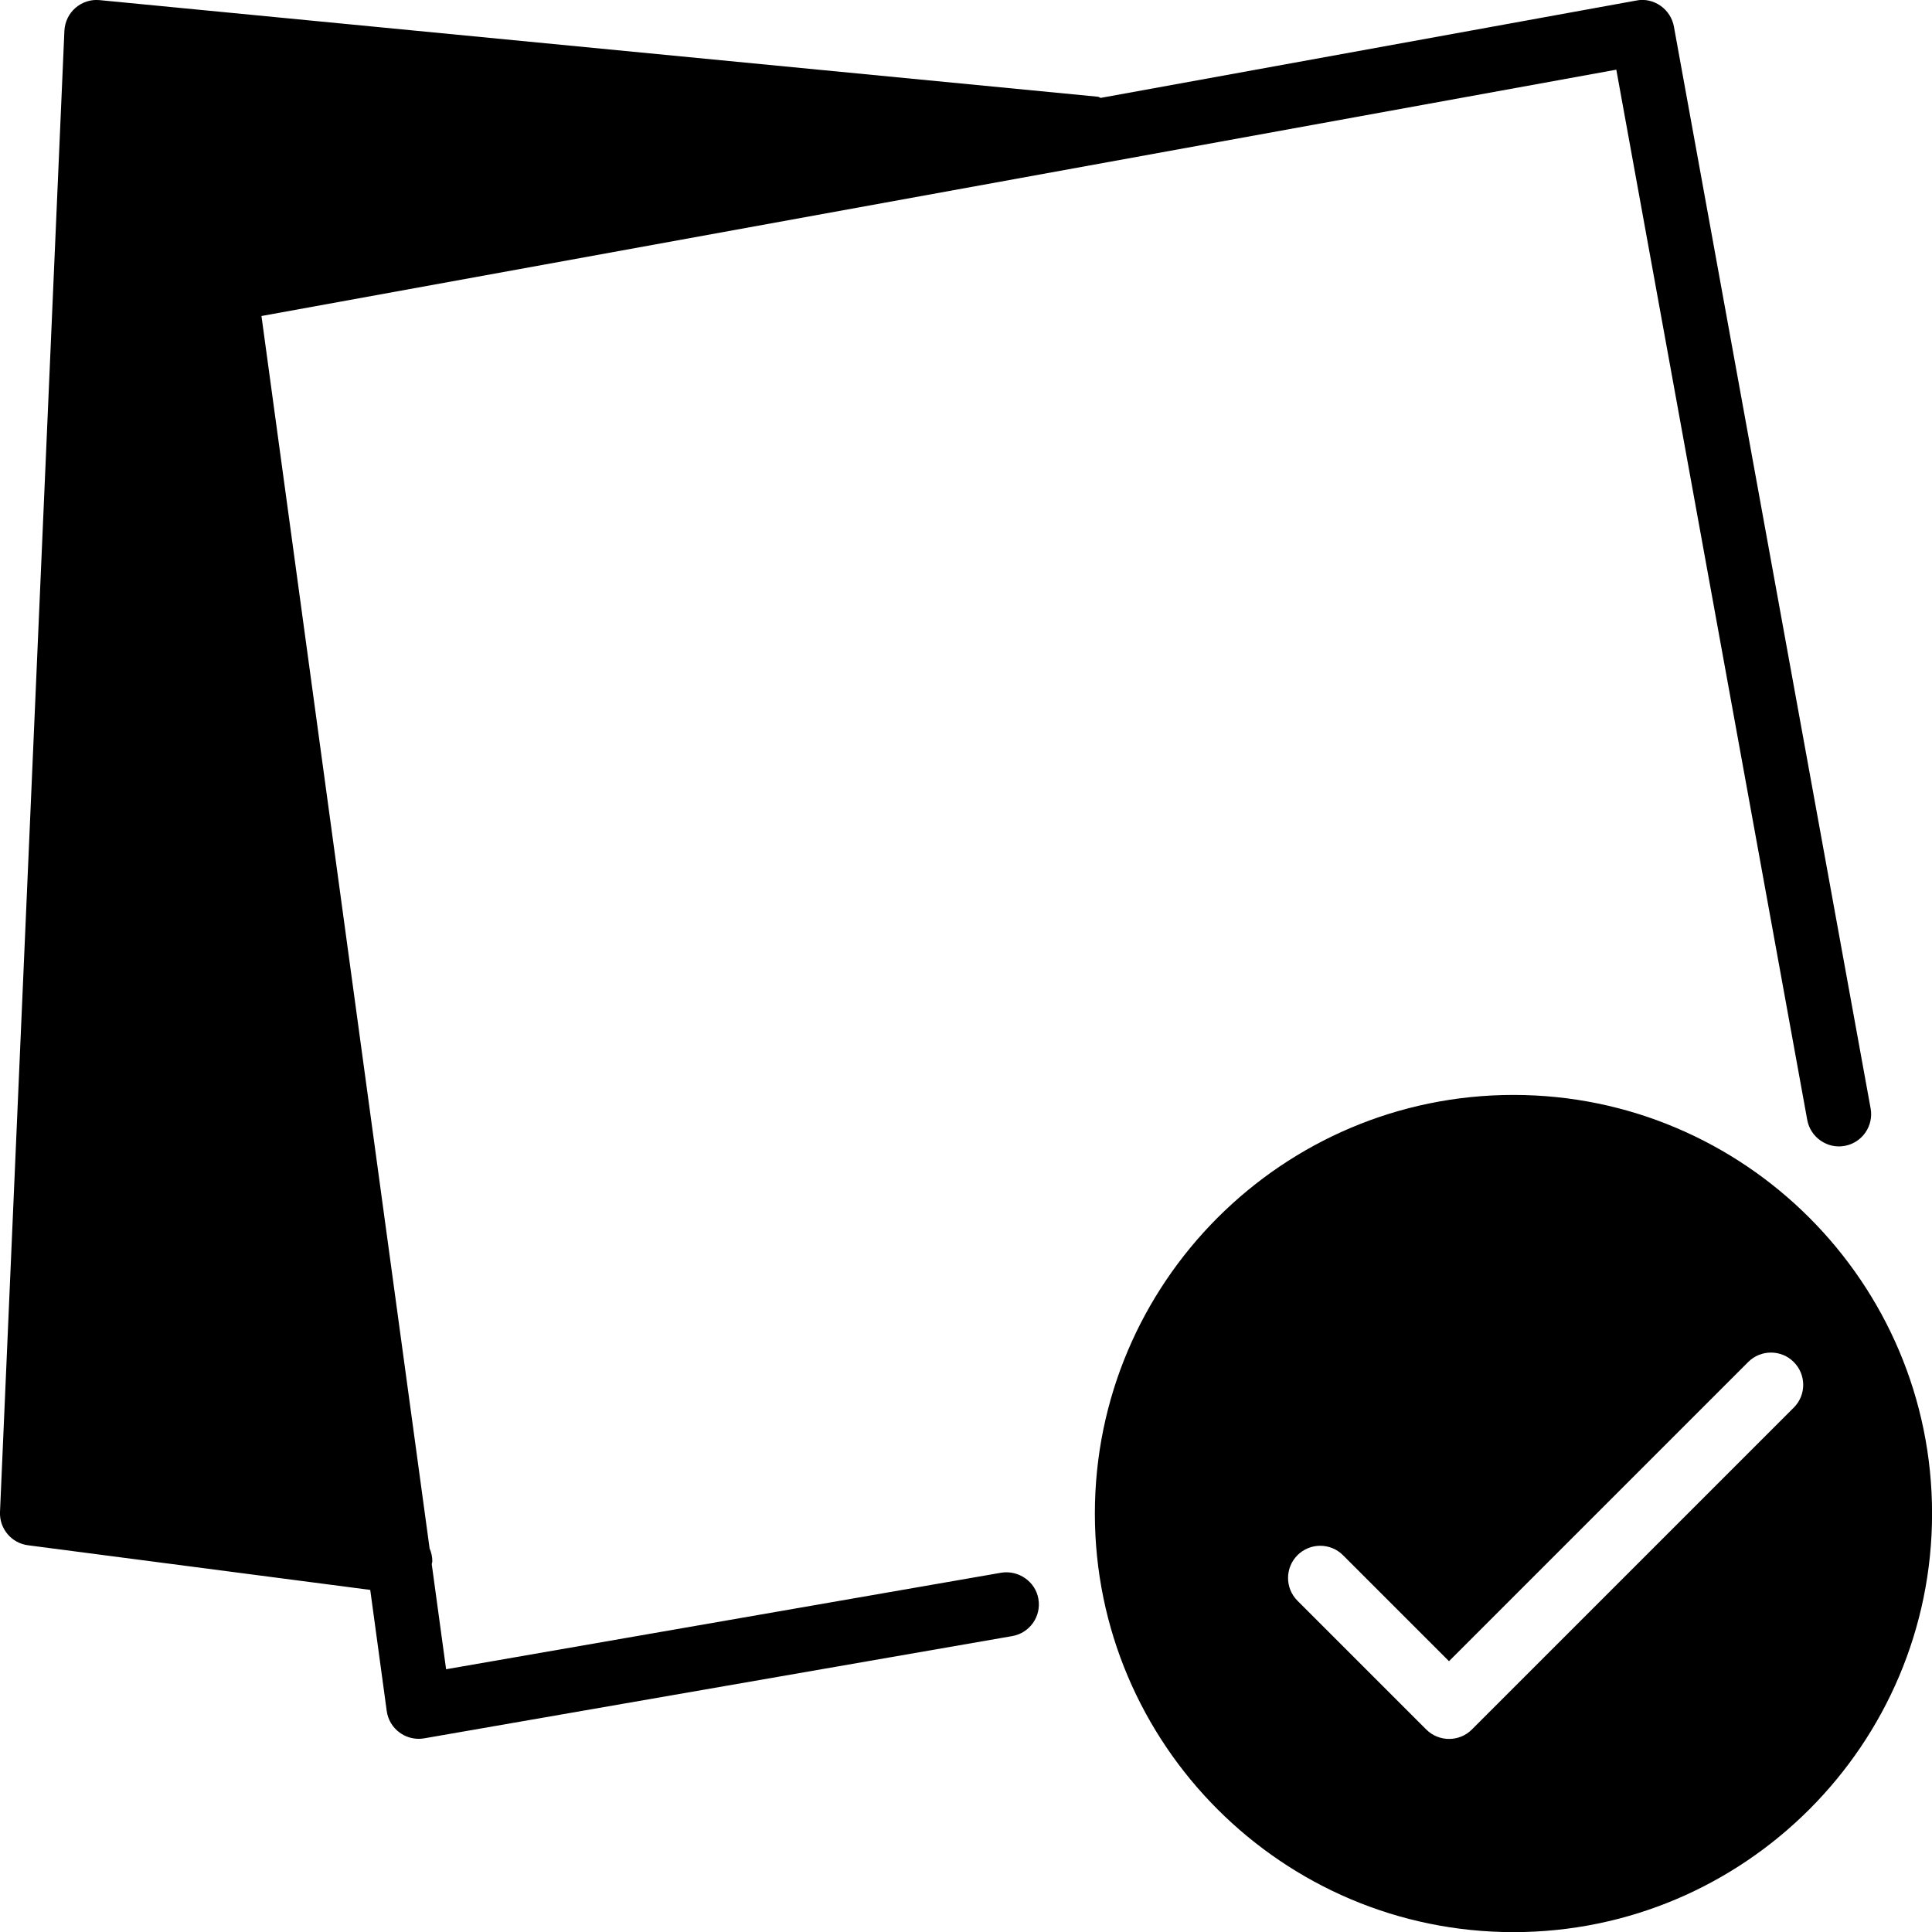 <?xml version="1.0" encoding="iso-8859-1"?>
<!-- Generator: Adobe Illustrator 19.0.0, SVG Export Plug-In . SVG Version: 6.00 Build 0)  -->
<svg version="1.1" id="Layer_1" xmlns="http://www.w3.org/2000/svg" xmlns:xlink="http://www.w3.org/1999/xlink" x="0px" y="0px"
	 viewBox="0 0 30 30" style="enable-background:new 0 0 30 30;" xml:space="preserve">
<g>
	<g>
		<path d="M23.501,17.002c-3.584,0-6.5,2.916-6.5,6.5s2.916,6.5,6.5,6.5c3.584,0,6.5-2.916,6.5-6.5S27.085,17.002,23.501,17.002z
			 M27.855,21.856l-5,5c-0.098,0.098-0.226,0.146-0.354,0.146s-0.256-0.049-0.354-0.146l-2-2c-0.195-0.195-0.195-0.512,0-0.707
			s0.512-0.195,0.707,0l1.646,1.646l4.646-4.646c0.195-0.195,0.512-0.195,0.707,0S28.05,21.66,27.855,21.856z M15.547,24.421
			l-8.62,1.499l-0.223-1.633c0.001-0.015,0.009-0.028,0.009-0.044c0-0.07-0.015-0.137-0.042-0.198L4.06,4.907l21.038-3.825
			l2.965,16.309c0.05,0.272,0.315,0.453,0.582,0.402c0.271-0.049,0.451-0.31,0.402-0.581L25.992,0.411
			c-0.024-0.13-0.099-0.246-0.208-0.322c-0.109-0.075-0.242-0.108-0.374-0.081L17.092,1.52c-0.016-0.003-0.028-0.017-0.044-0.018
			l-15.5-1.5c-0.136-0.014-0.272,0.03-0.376,0.12C1.068,0.212,1.007,0.341,1,0.478l-1,23c-0.011,0.259,0.178,0.484,0.436,0.517
			l5.313,0.693l0.256,1.879c0.018,0.135,0.09,0.256,0.2,0.336C6.291,26.966,6.394,27,6.5,27c0.028,0,0.058-0.002,0.086-0.007
			l9.132-1.588c0.271-0.047,0.454-0.306,0.406-0.578C16.078,24.556,15.812,24.377,15.547,24.421z"/>
	</g>
</g>
</svg>
